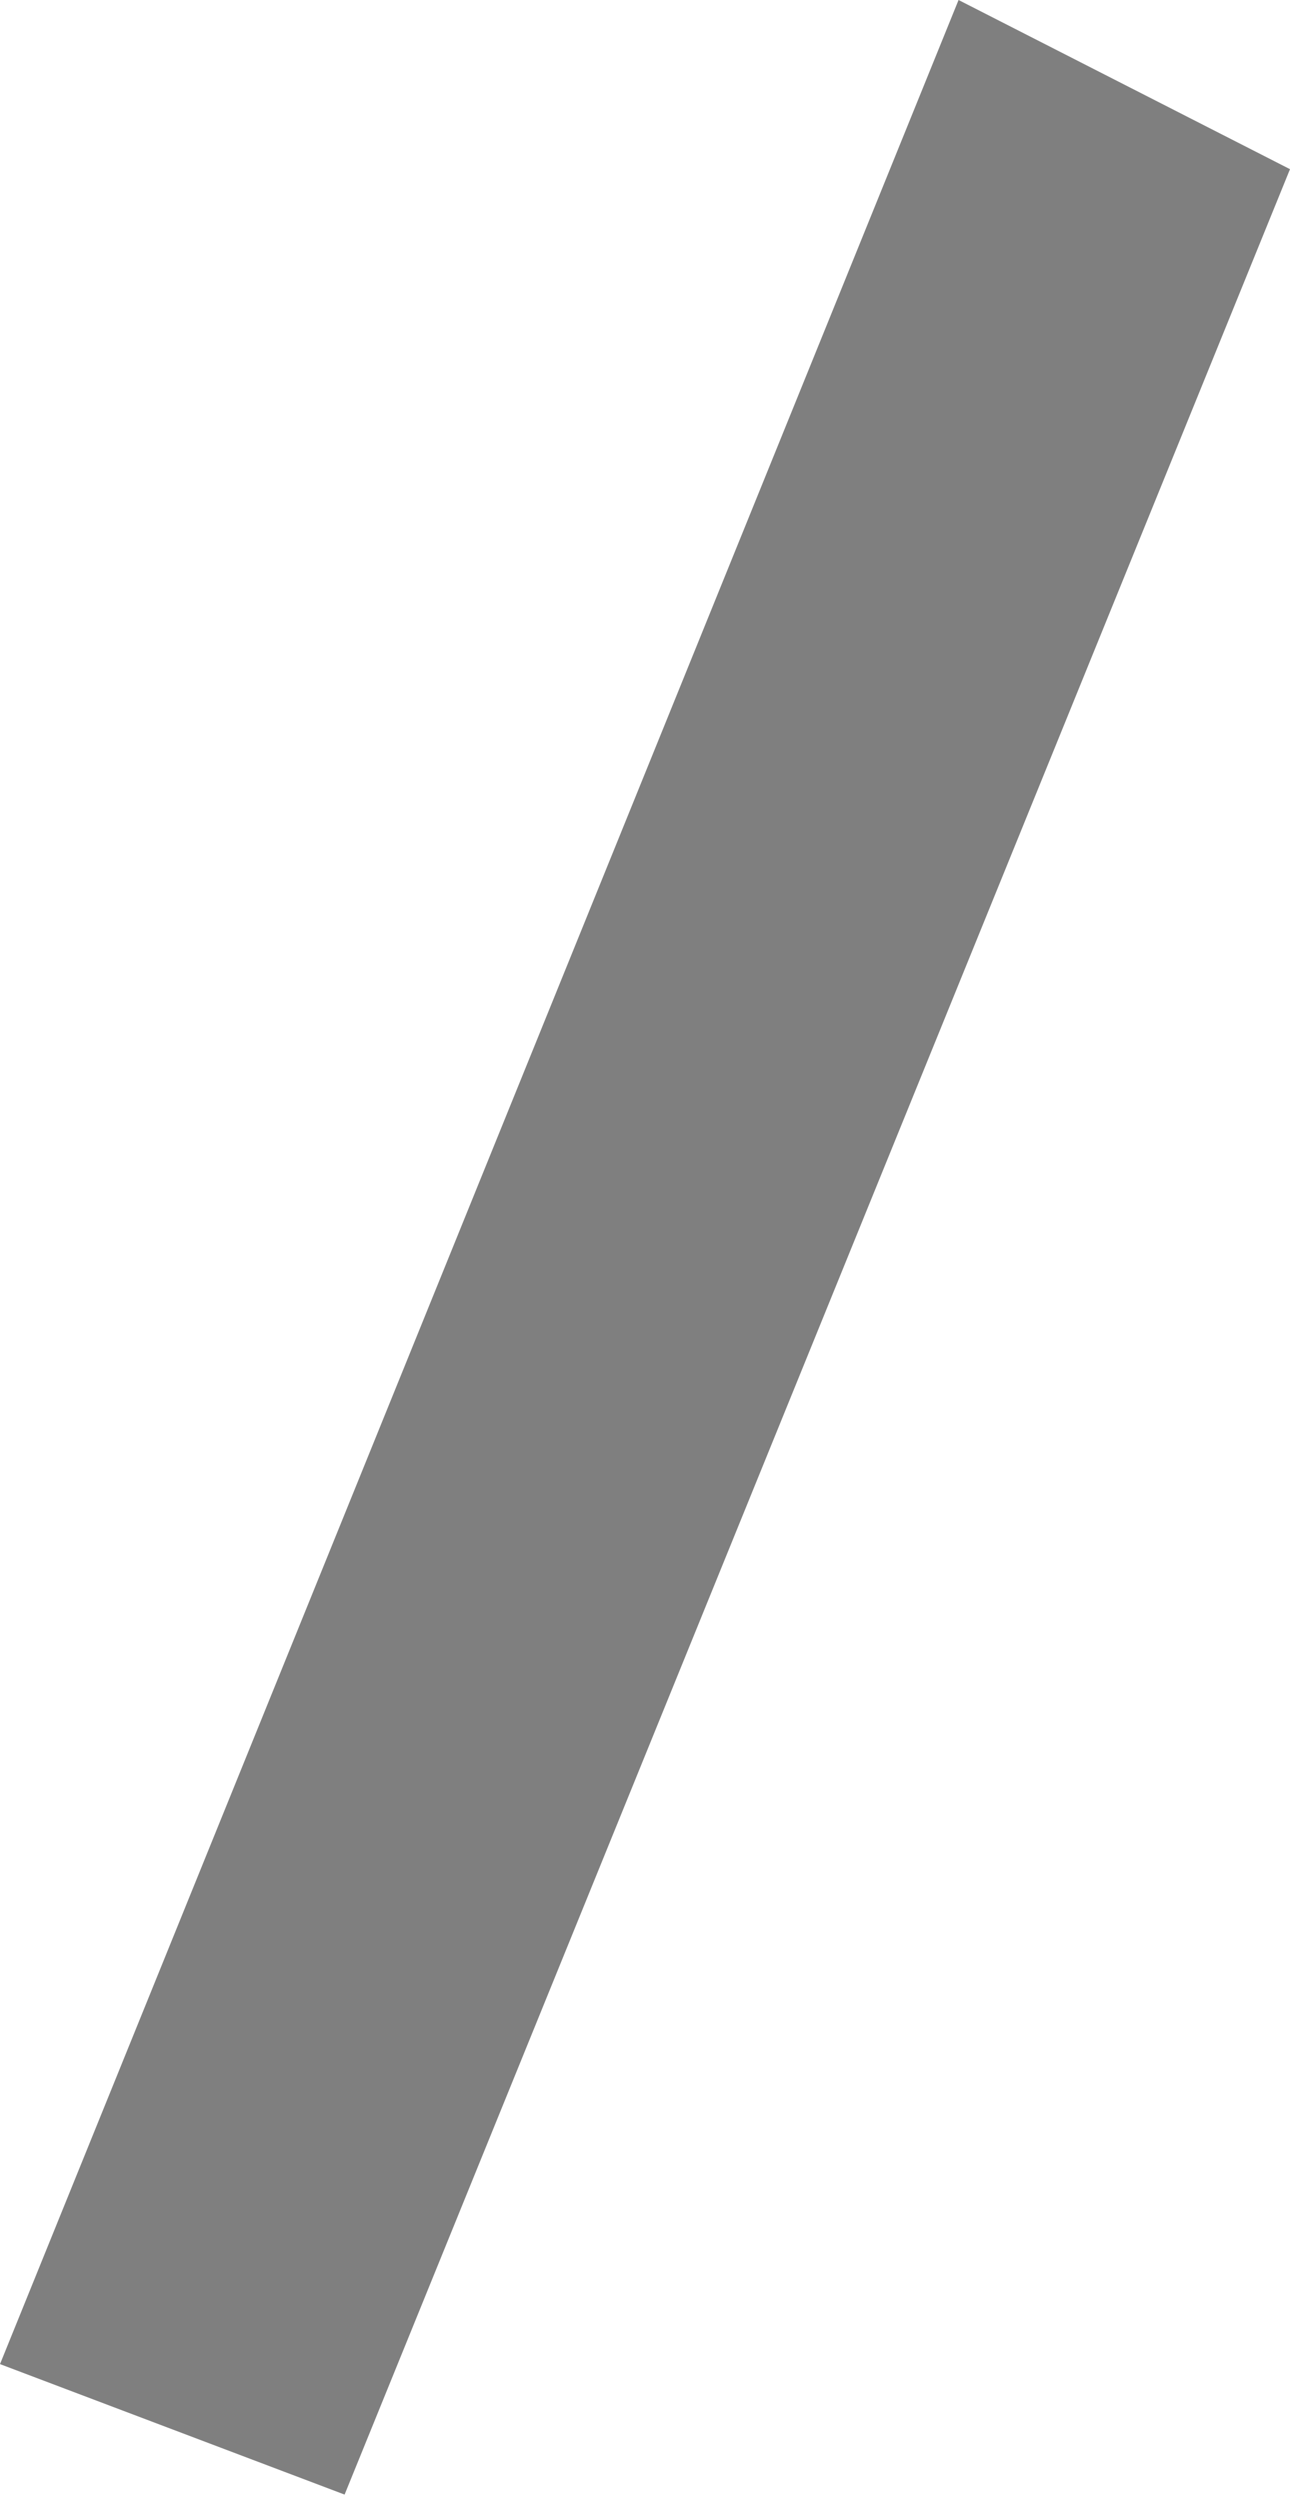 <svg width="32" height="62" viewBox="0 0 32 62" fill="none" xmlns="http://www.w3.org/2000/svg">
<g opacity="0.5">
<path d="M23.778 0L0 58.633L8.548 61.869L32 4.196L23.778 0Z" fill="black"/>
</g>
</svg>

